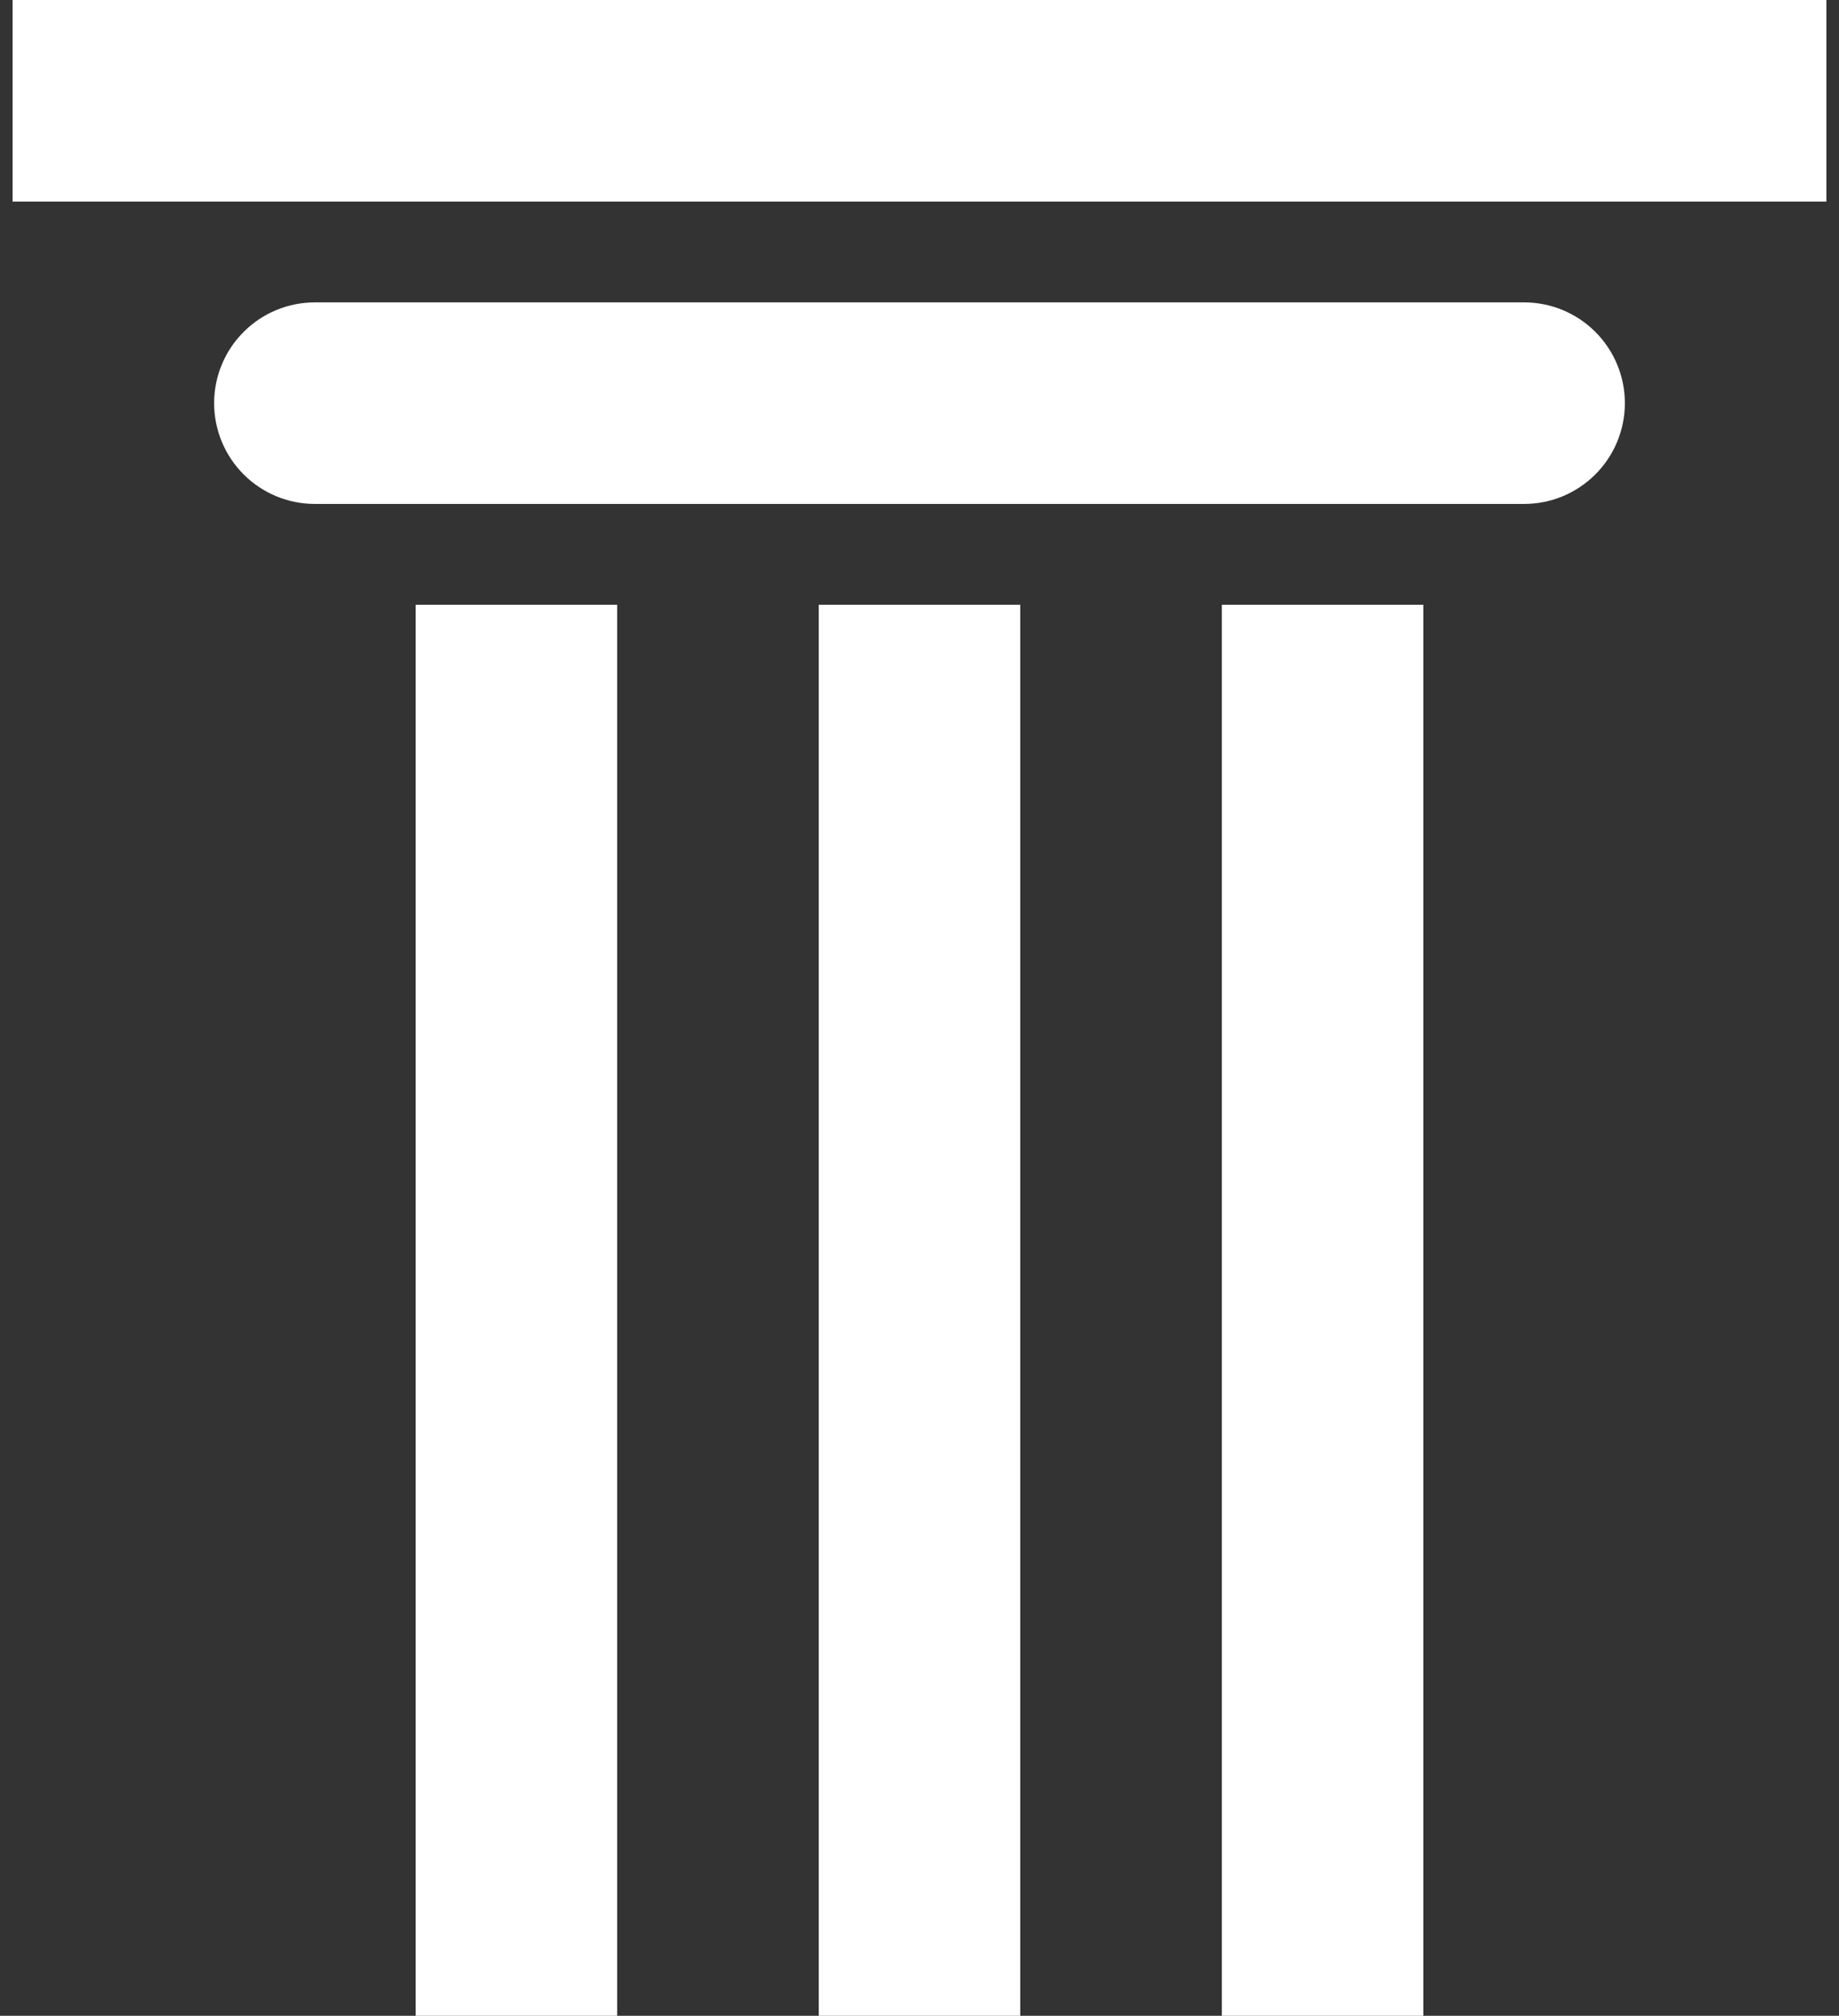 <svg width="73" height="80" viewBox="0 0 73 80" fill="none" xmlns="http://www.w3.org/2000/svg">
<rect x="0" y="0" width="73" height="80" fill="#333333" stroke="none"/>
<path d="M12.5 12H60.5C61.561 12 62.578 12.421 63.328 13.172C64.079 13.922 64.5 14.939 64.5 16C64.5 17.061 64.079 18.078 63.328 18.828C62.578 19.579 61.561 20 60.5 20H12.5C11.439 20 10.422 19.579 9.672 18.828C8.921 18.078 8.5 17.061 8.5 16C8.5 14.939 8.921 13.922 9.672 13.172C10.422 12.421 11.439 12 12.5 12ZM72.5 0V8H0.5V0H72.5ZM48.5 24H56.5V80H48.5V24ZM16.5 24H24.5V80H16.5V24ZM32.5 24H40.5V80H32.5V24Z" fill="white"/>
</svg>
